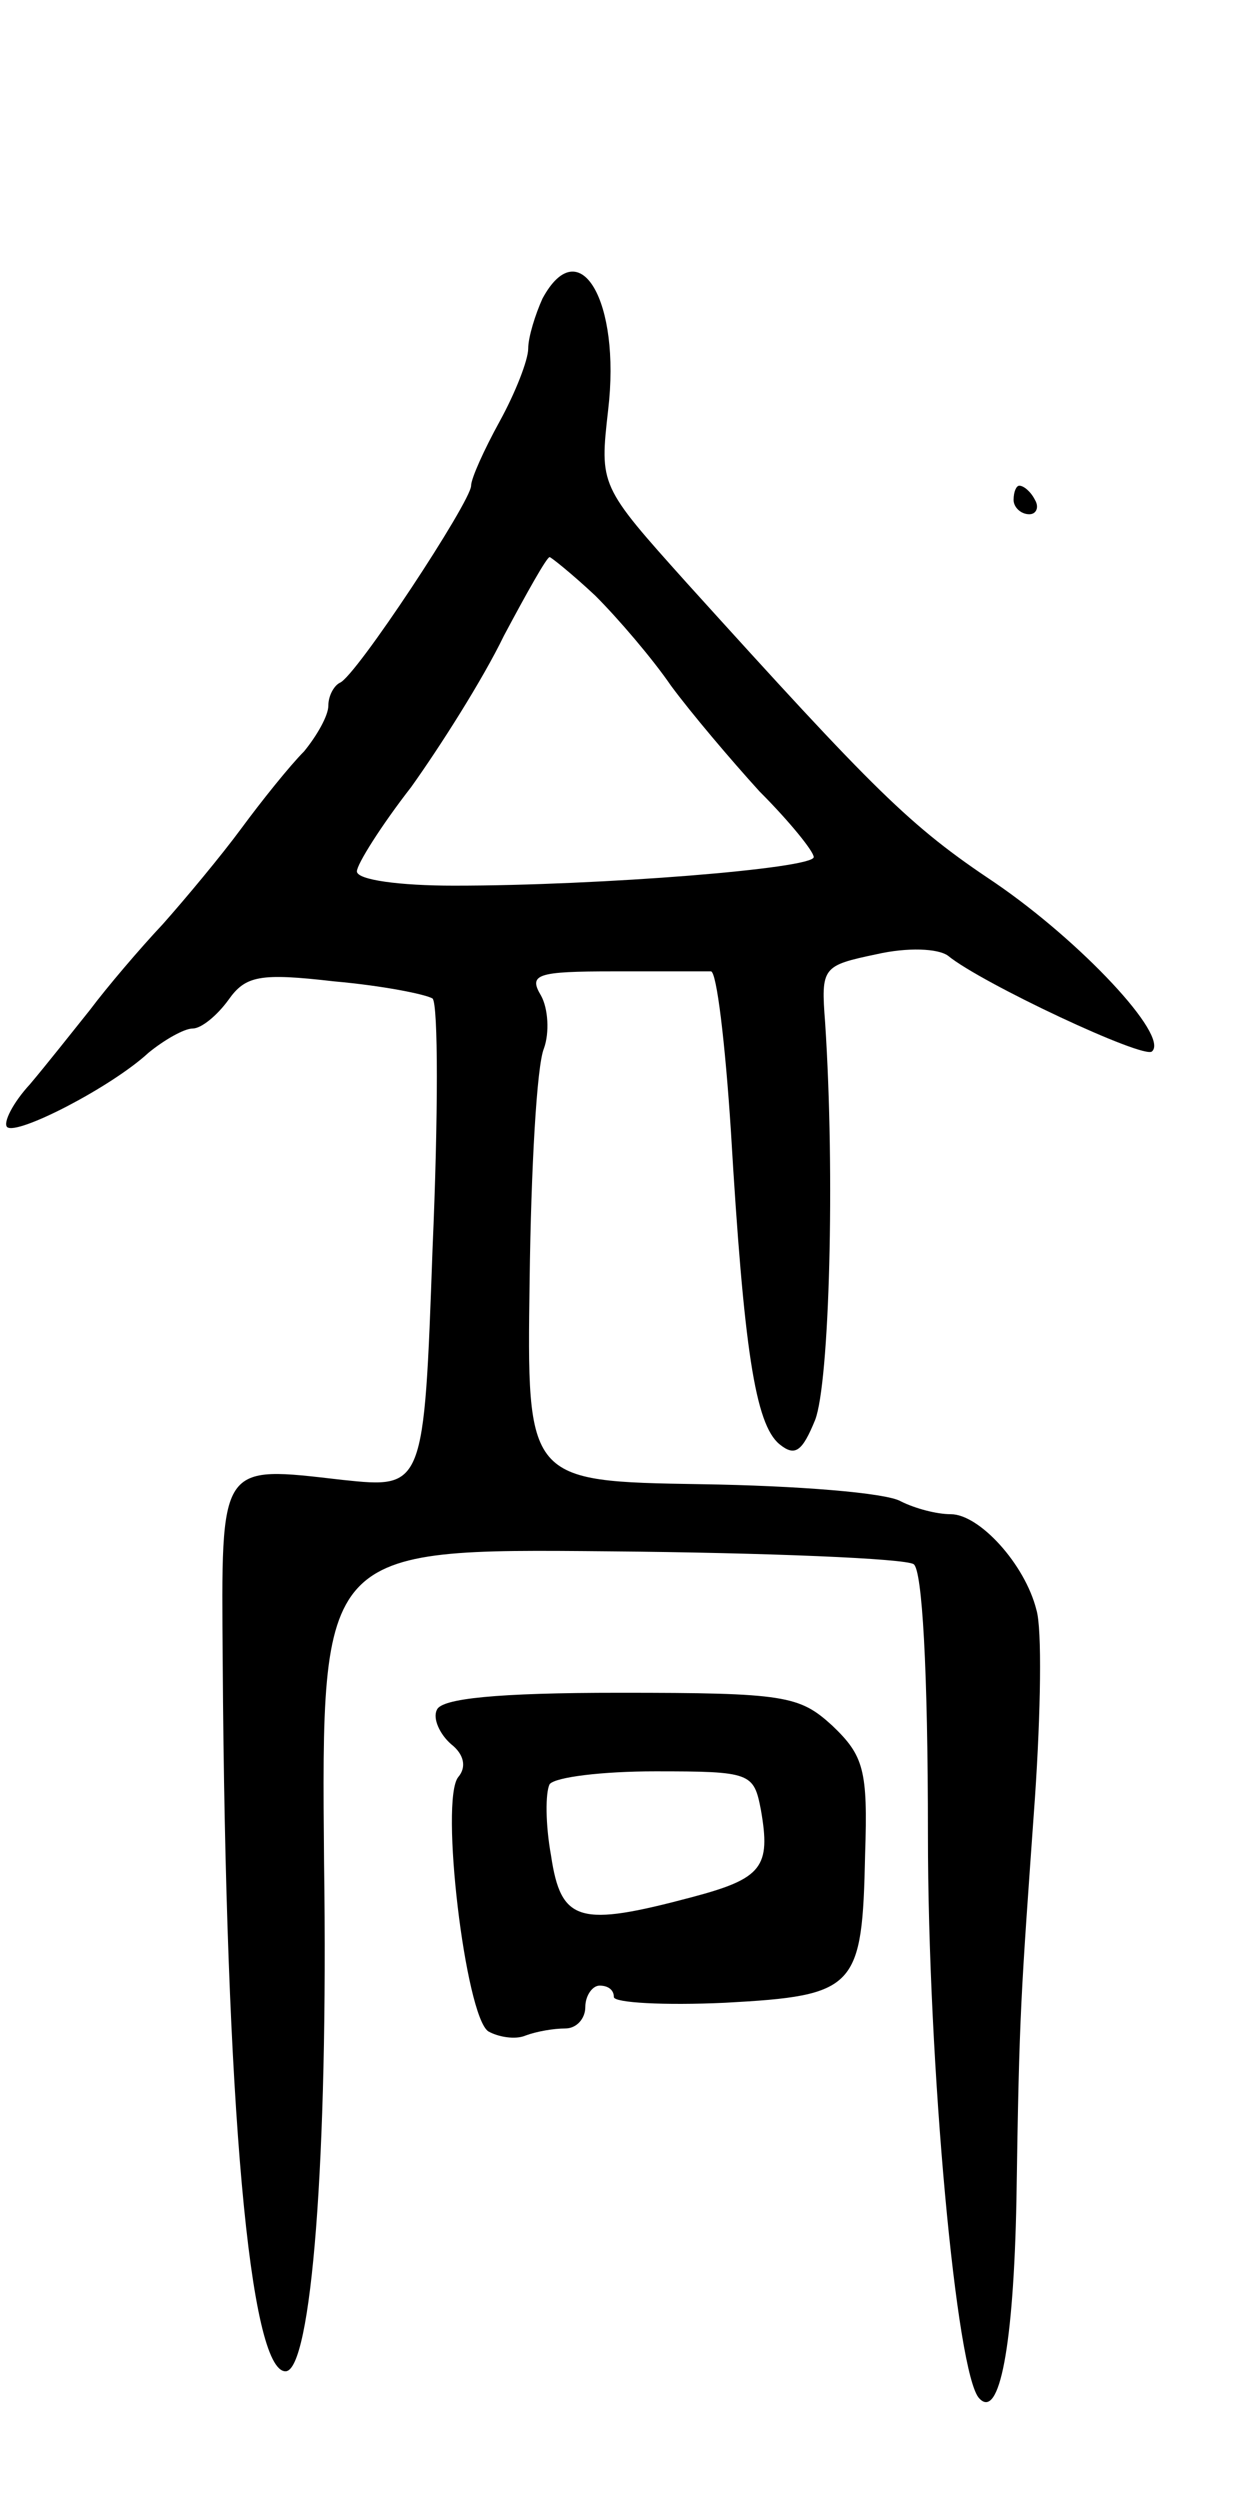<svg version="1.0" xmlns="http://www.w3.org/2000/svg"
 width="87pt" height="175pt" viewBox="0 0 87 175"
 preserveAspectRatio="xMidYMid meet">
<g transform="translate(0,175) scale(0.1,-0.1)"
fill="#000000" stroke="none">
<path d="M380 1541 c-5 -11 -10 -27 -10 -35 0 -8 -9 -31 -20 -51 -11 -20 -20
-40 -20 -45 0 -11 -81 -134 -92 -138 -4 -2 -8 -9 -8 -16 0 -7 -8 -21 -17 -32
-10 -10 -30 -35 -44 -54 -14 -19 -39 -49 -55 -67 -16 -17 -39 -44 -51 -60 -12
-15 -31 -39 -42 -52 -12 -13 -19 -27 -16 -30 7 -6 73 28 99 52 11 9 25 17 31
17 6 0 17 9 25 20 12 17 22 19 74 13 34 -3 64 -9 69 -12 4 -4 4 -83 0 -175 -6
-168 -6 -168 -63 -162 -87 10 -85 13 -84 -127 2 -313 19 -497 44 -497 18 0 30
148 27 356 -2 220 -2 220 200 218 111 -1 207 -5 213 -9 6 -4 10 -74 10 -189 0
-162 20 -379 36 -395 14 -15 24 36 26 139 2 134 3 141 13 282 4 59 5 118 1
131 -8 32 -40 67 -60 67 -10 0 -25 4 -35 9 -10 6 -73 11 -140 12 -122 2 -122
2 -120 143 1 78 5 150 10 162 4 11 3 28 -2 37 -9 15 -3 17 51 17 33 0 63 0 68
0 4 0 10 -50 14 -112 9 -152 17 -205 34 -219 11 -9 16 -5 25 17 10 26 14 171
7 278 -3 39 -2 40 36 48 22 5 43 4 50 -1 23 -19 138 -73 143 -67 12 11 -50 77
-110 118 -60 40 -83 63 -216 210 -61 68 -61 68 -55 121 9 76 -20 126 -46 78z
m37 -208 c16 -16 40 -44 53 -63 14 -19 42 -52 62 -74 21 -21 38 -42 38 -46 0
-8 -149 -20 -252 -20 -38 0 -68 4 -68 10 0 5 17 32 38 59 20 28 50 75 65 106
16 30 30 55 32 55 1 0 16 -12 32 -27z"/>
<path d="M710 1400 c0 -5 5 -10 11 -10 5 0 7 5 4 10 -3 6 -8 10 -11 10 -2 0
-4 -4 -4 -10z"/>
<path d="M306 553 c-3 -6 2 -17 10 -24 9 -7 11 -16 5 -23 -13 -16 5 -167 21
-178 7 -4 19 -6 26 -3 8 3 20 5 28 5 8 0 14 7 14 15 0 8 5 15 10 15 6 0 10 -3
10 -8 0 -4 35 -6 78 -4 92 5 96 10 98 104 2 59 -1 69 -23 90 -23 21 -33 23
-149 23 -86 0 -125 -4 -128 -12z m227 -70 c7 -40 1 -48 -48 -61 -79 -21 -92
-18 -99 29 -4 22 -4 44 -1 50 4 5 37 9 74 9 67 0 69 -1 74 -27z"/>
</g>
</svg>
